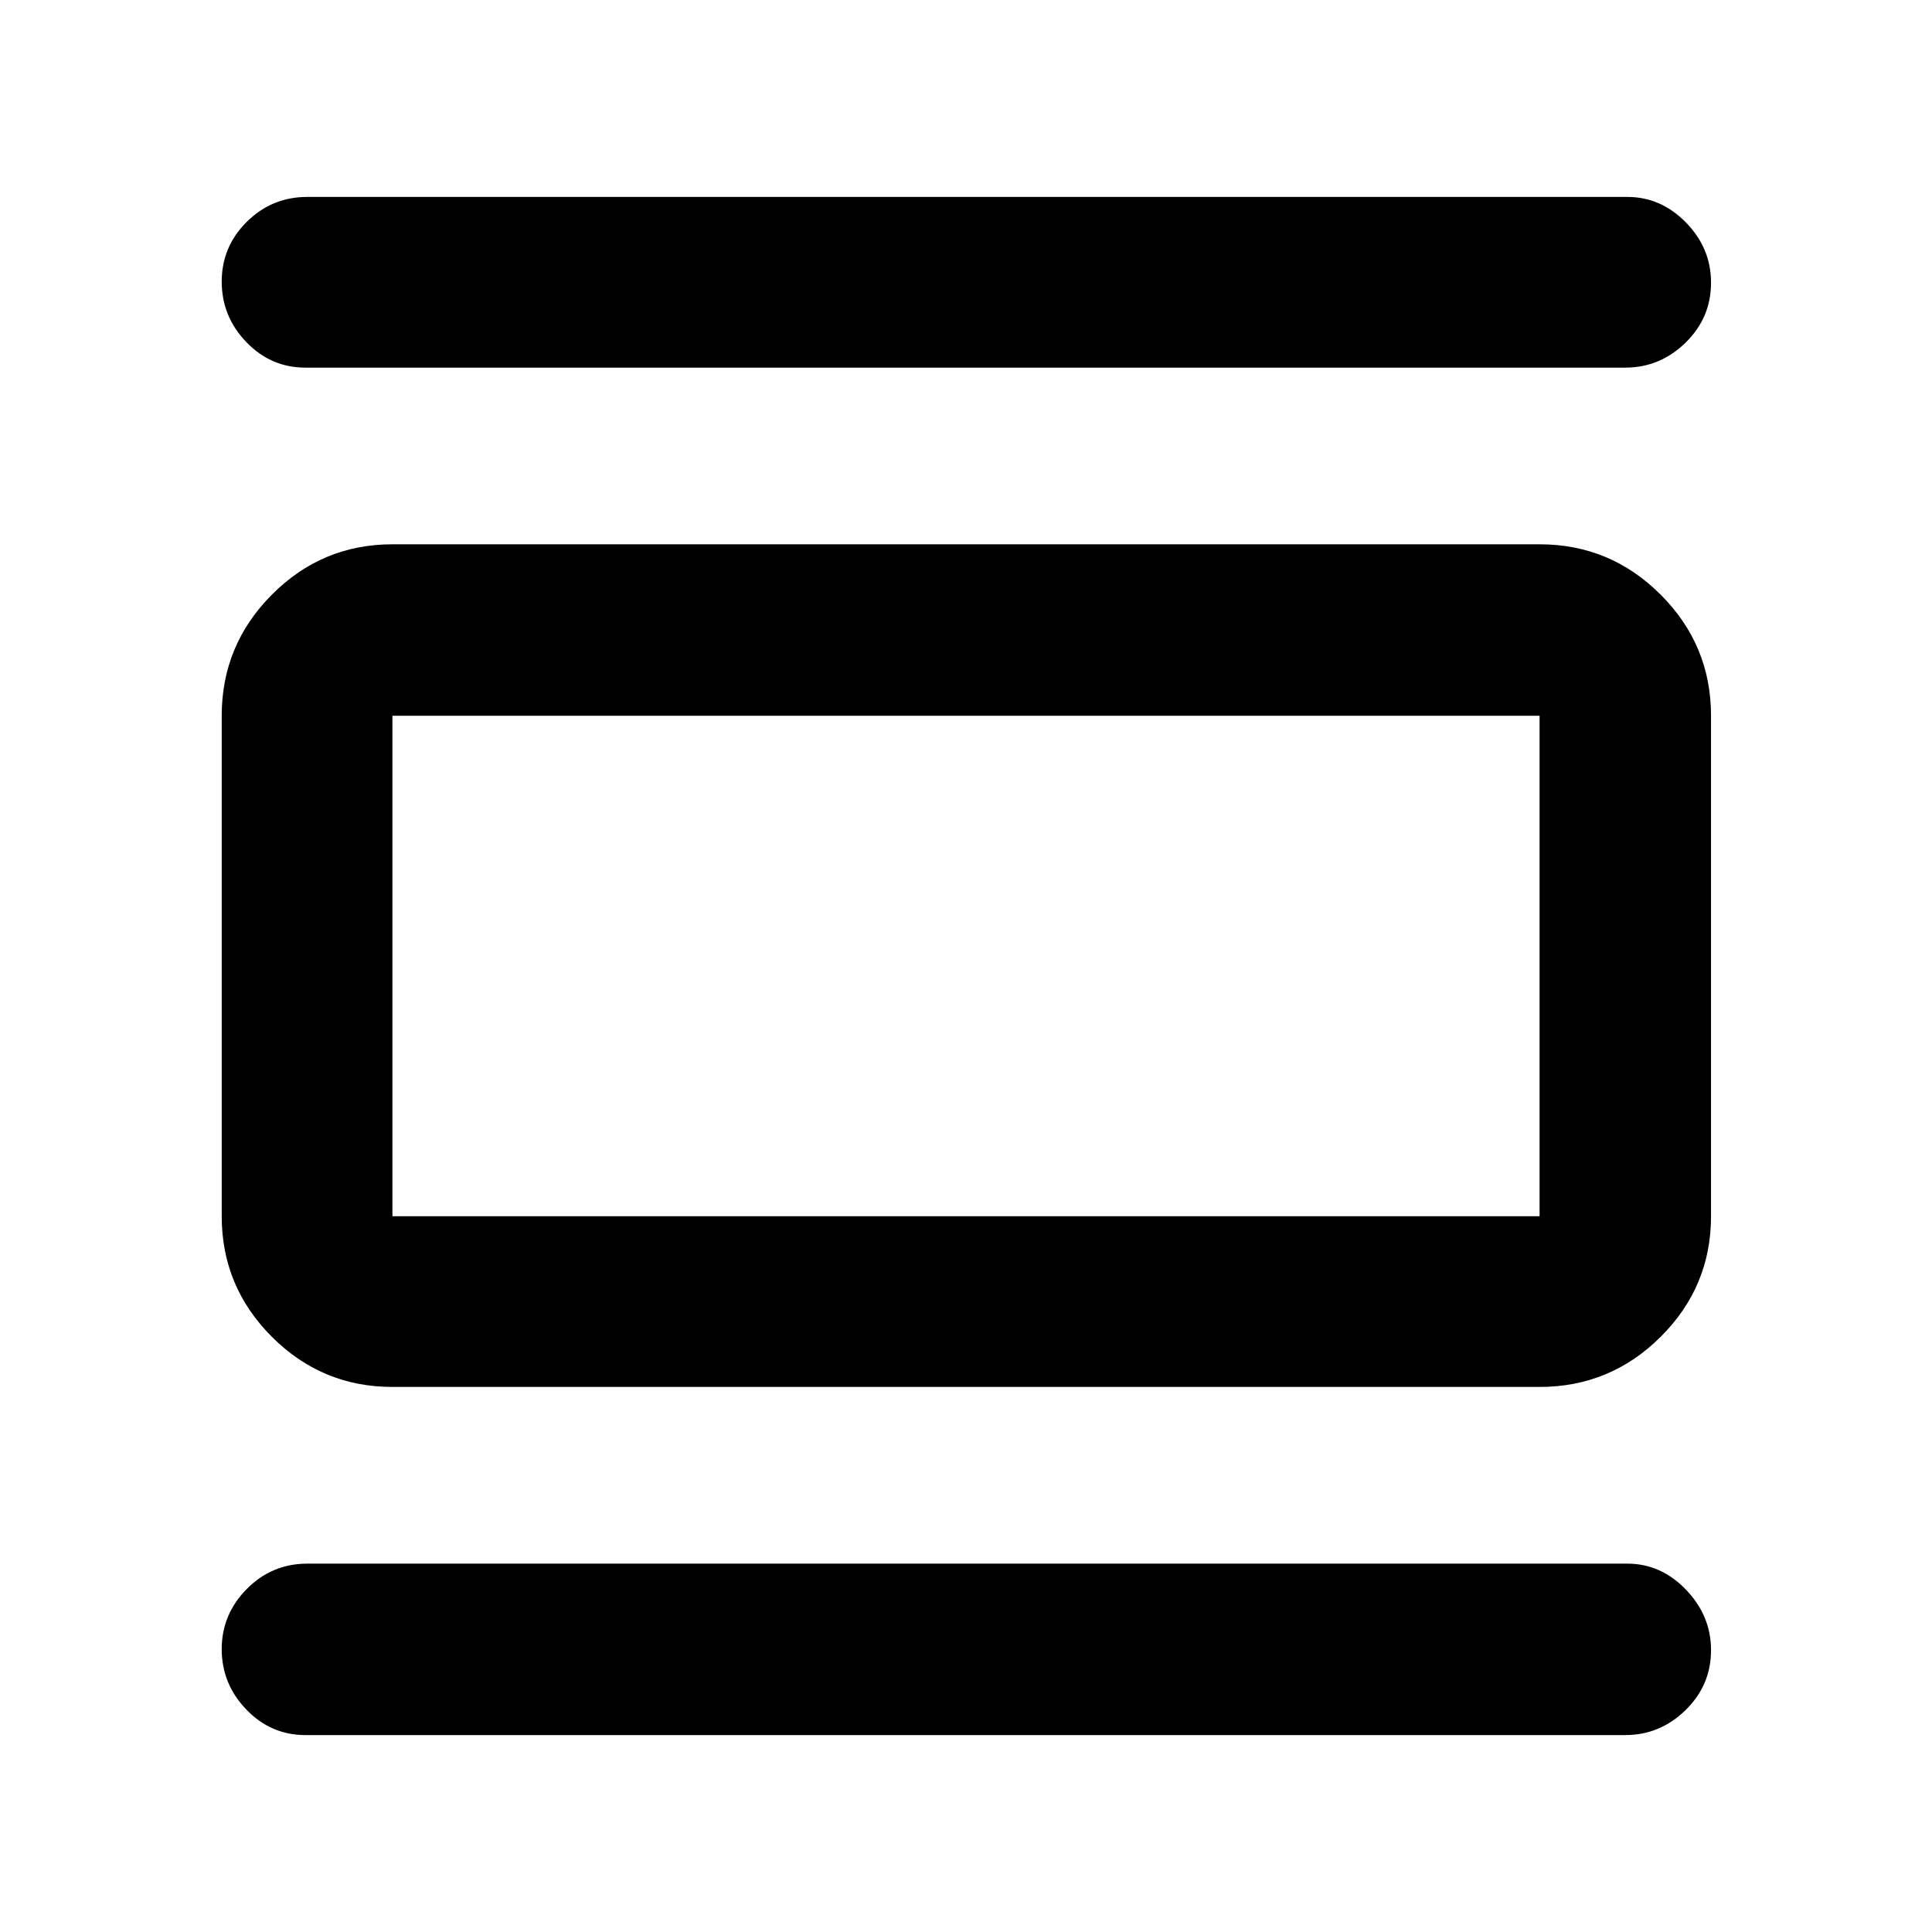 <svg xmlns="http://www.w3.org/2000/svg" height="40" viewBox="0 -960 960 960" width="40"><path d="M194.99-270.84q-34.99 0-59.9-24.91-24.92-24.92-24.92-59.9v-248.7q0-35.14 24.92-60.16 24.91-25.03 59.9-25.03h570.02q35.15 0 60.17 25.03 25.02 25.02 25.02 60.16v248.7q0 34.98-25.02 59.9-25.02 24.91-60.17 24.91H194.99Zm0-84.81h570.02v-248.7H194.99v248.7Zm-43.24-421.68q-17.17 0-29.37-12.71-12.21-12.7-12.21-30.03 0-17.34 12.46-29.71 12.45-12.37 30.12-12.37h655.84q16.72 0 29.17 12.73 12.44 12.73 12.44 29.85 0 17.5-12.69 29.87-12.69 12.37-29.92 12.37H151.75Zm0 679.48q-17.17 0-29.37-12.71-12.21-12.7-12.21-30t12.46-29.89q12.45-12.59 30.12-12.59h655.84q16.72 0 29.17 12.95 12.44 12.95 12.44 30.03 0 17.47-12.69 29.84-12.69 12.37-29.92 12.37H151.75Zm43.24-506.5v248.7-248.7Z"/></svg>